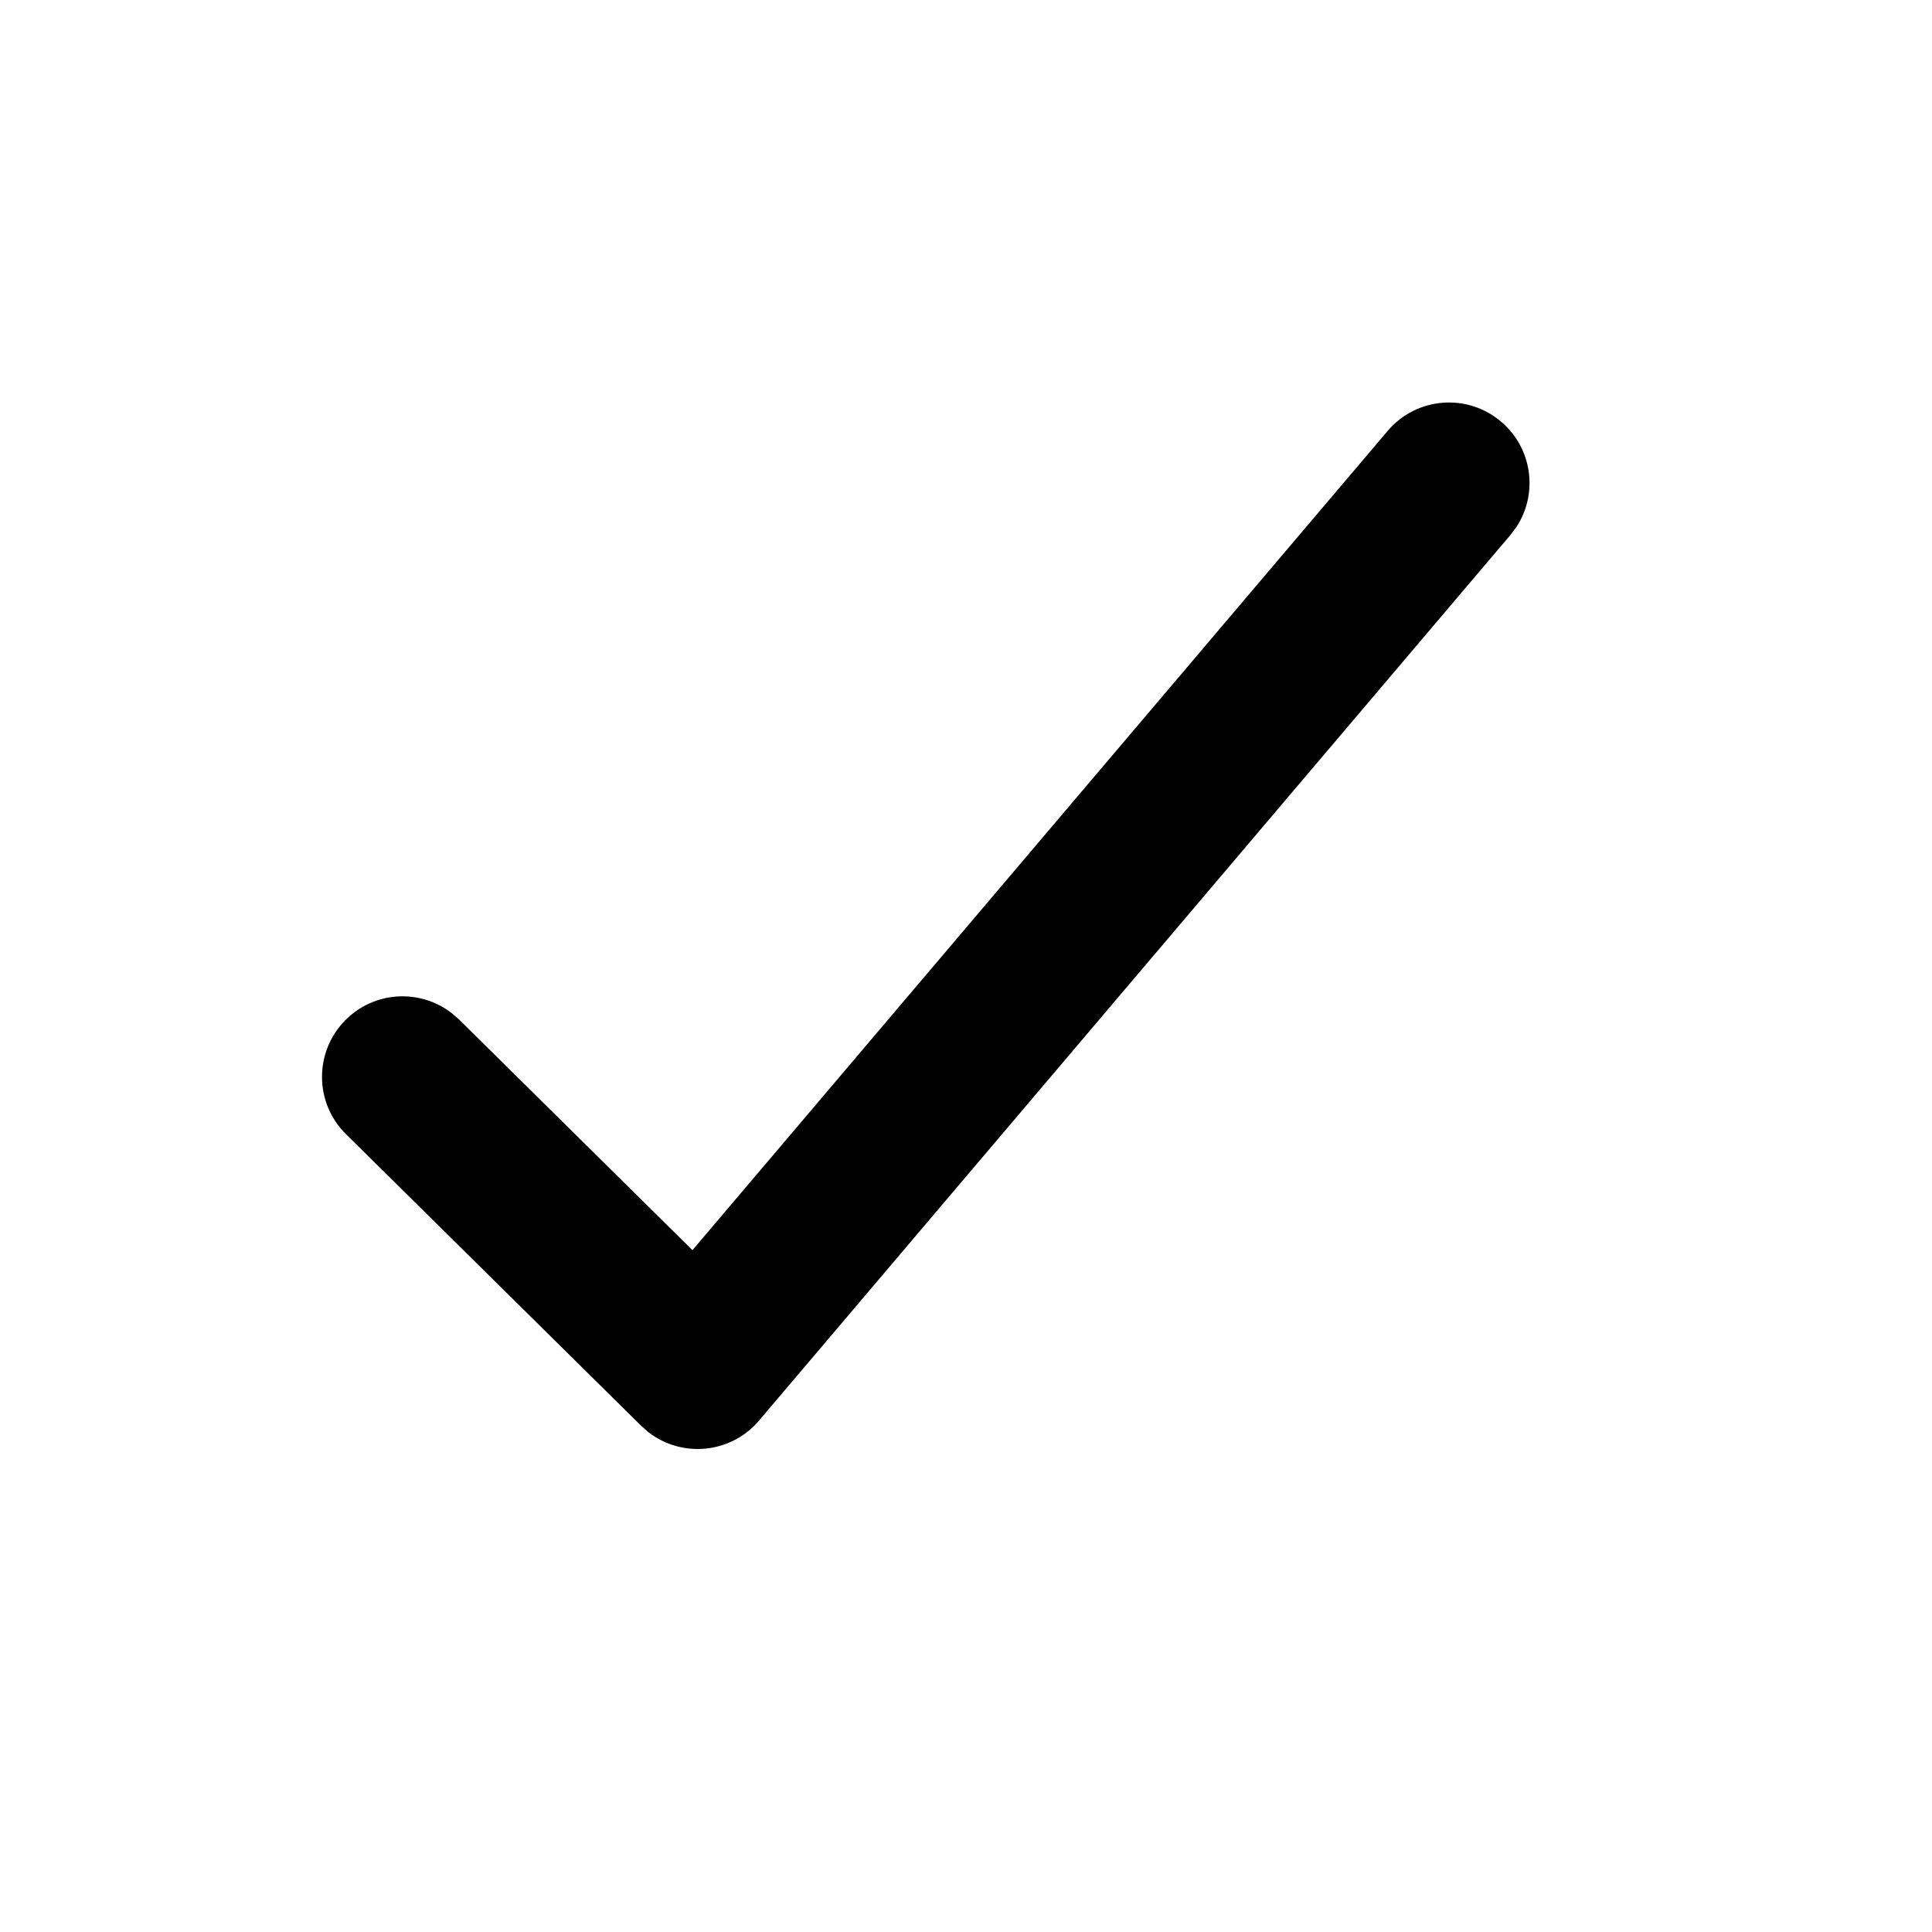 <svg width="24" height="24" viewBox="0 0 24 24" xmlns="http://www.w3.org/2000/svg">
<g id="ic_simplesuccess">
<path id="Path 12" d="M17.238 5.353C17.595 4.932 18.226 4.88 18.647 5.238C19.036 5.567 19.11 6.13 18.838 6.546L18.762 6.647L9.429 17.647C9.079 18.059 8.473 18.114 8.056 17.792L7.964 17.711L4.297 14.088C3.904 13.7 3.901 13.067 4.289 12.674C4.647 12.311 5.214 12.28 5.608 12.583L5.703 12.665L8.602 15.53L17.238 5.353Z"/>
</g>
</svg>
